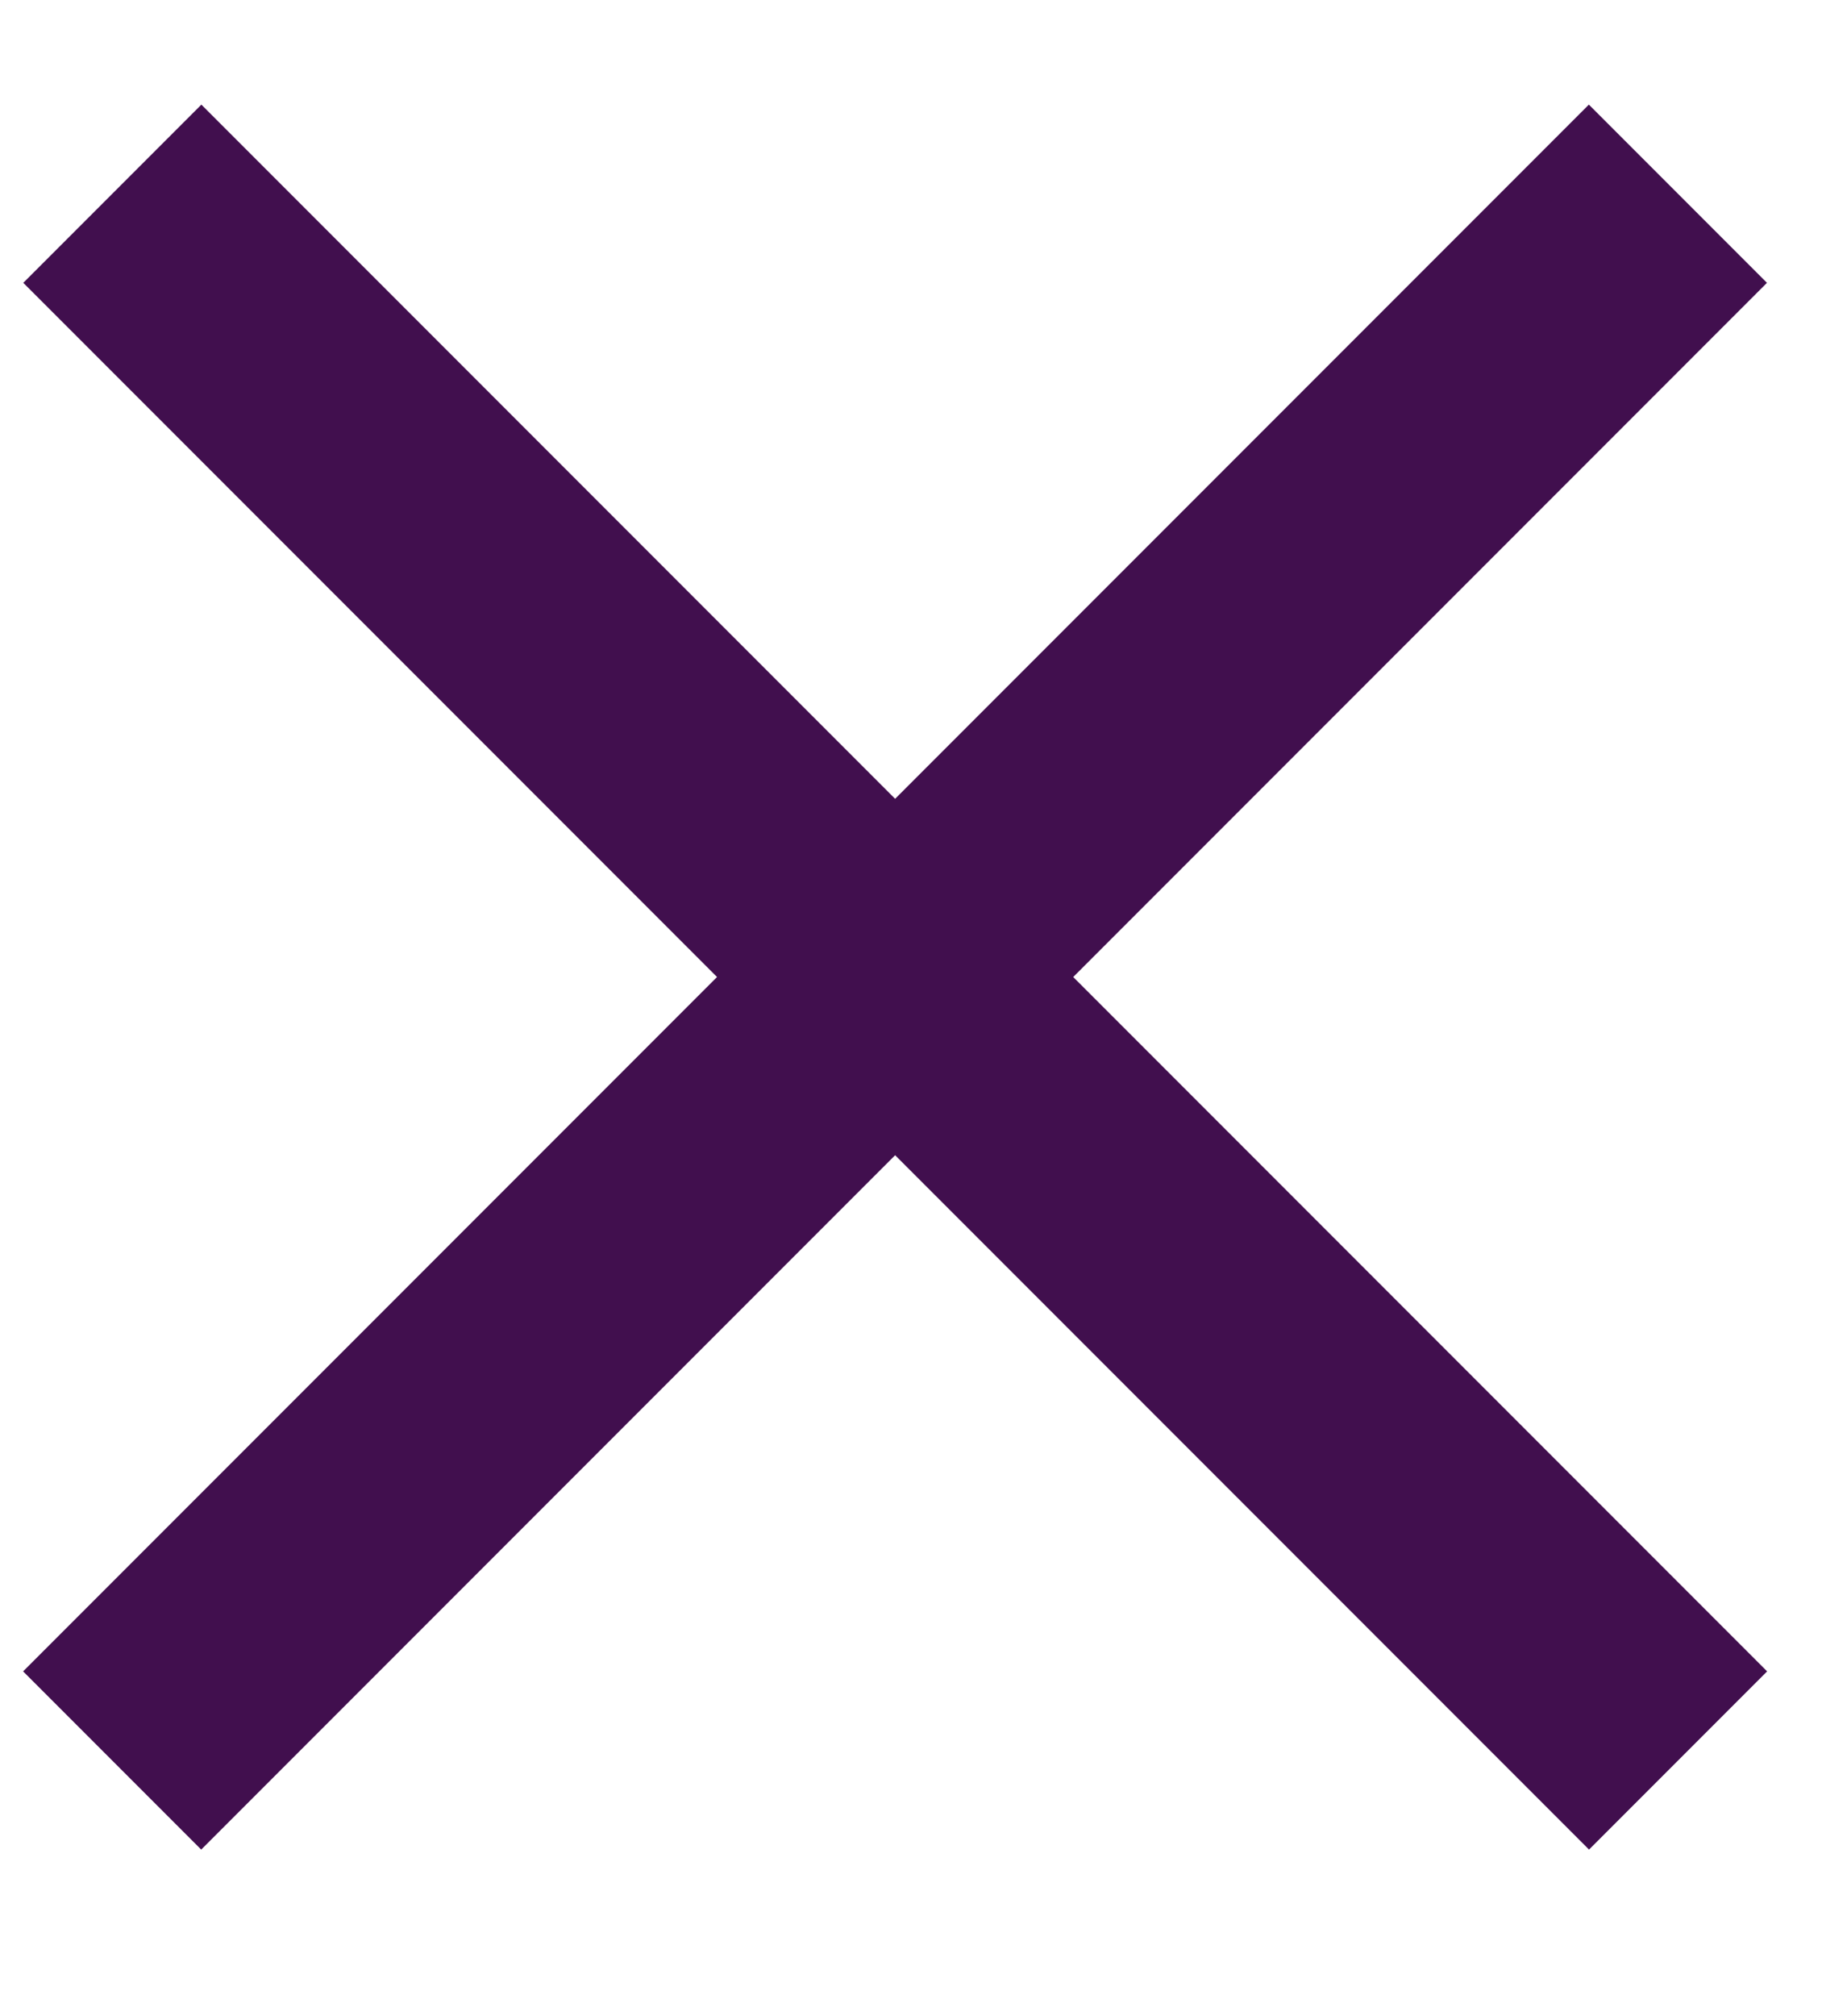 <svg width="11" height="12" viewBox="0 0 11 12" xmlns="http://www.w3.org/2000/svg">
    <g stroke="#410F4E" stroke-width="1.5" fill="none" fill-rule="evenodd">
        <path d="m.668 10.478 9.325-9.325M9.994 10.478.669 1.153"/>
    </g>
</svg>
